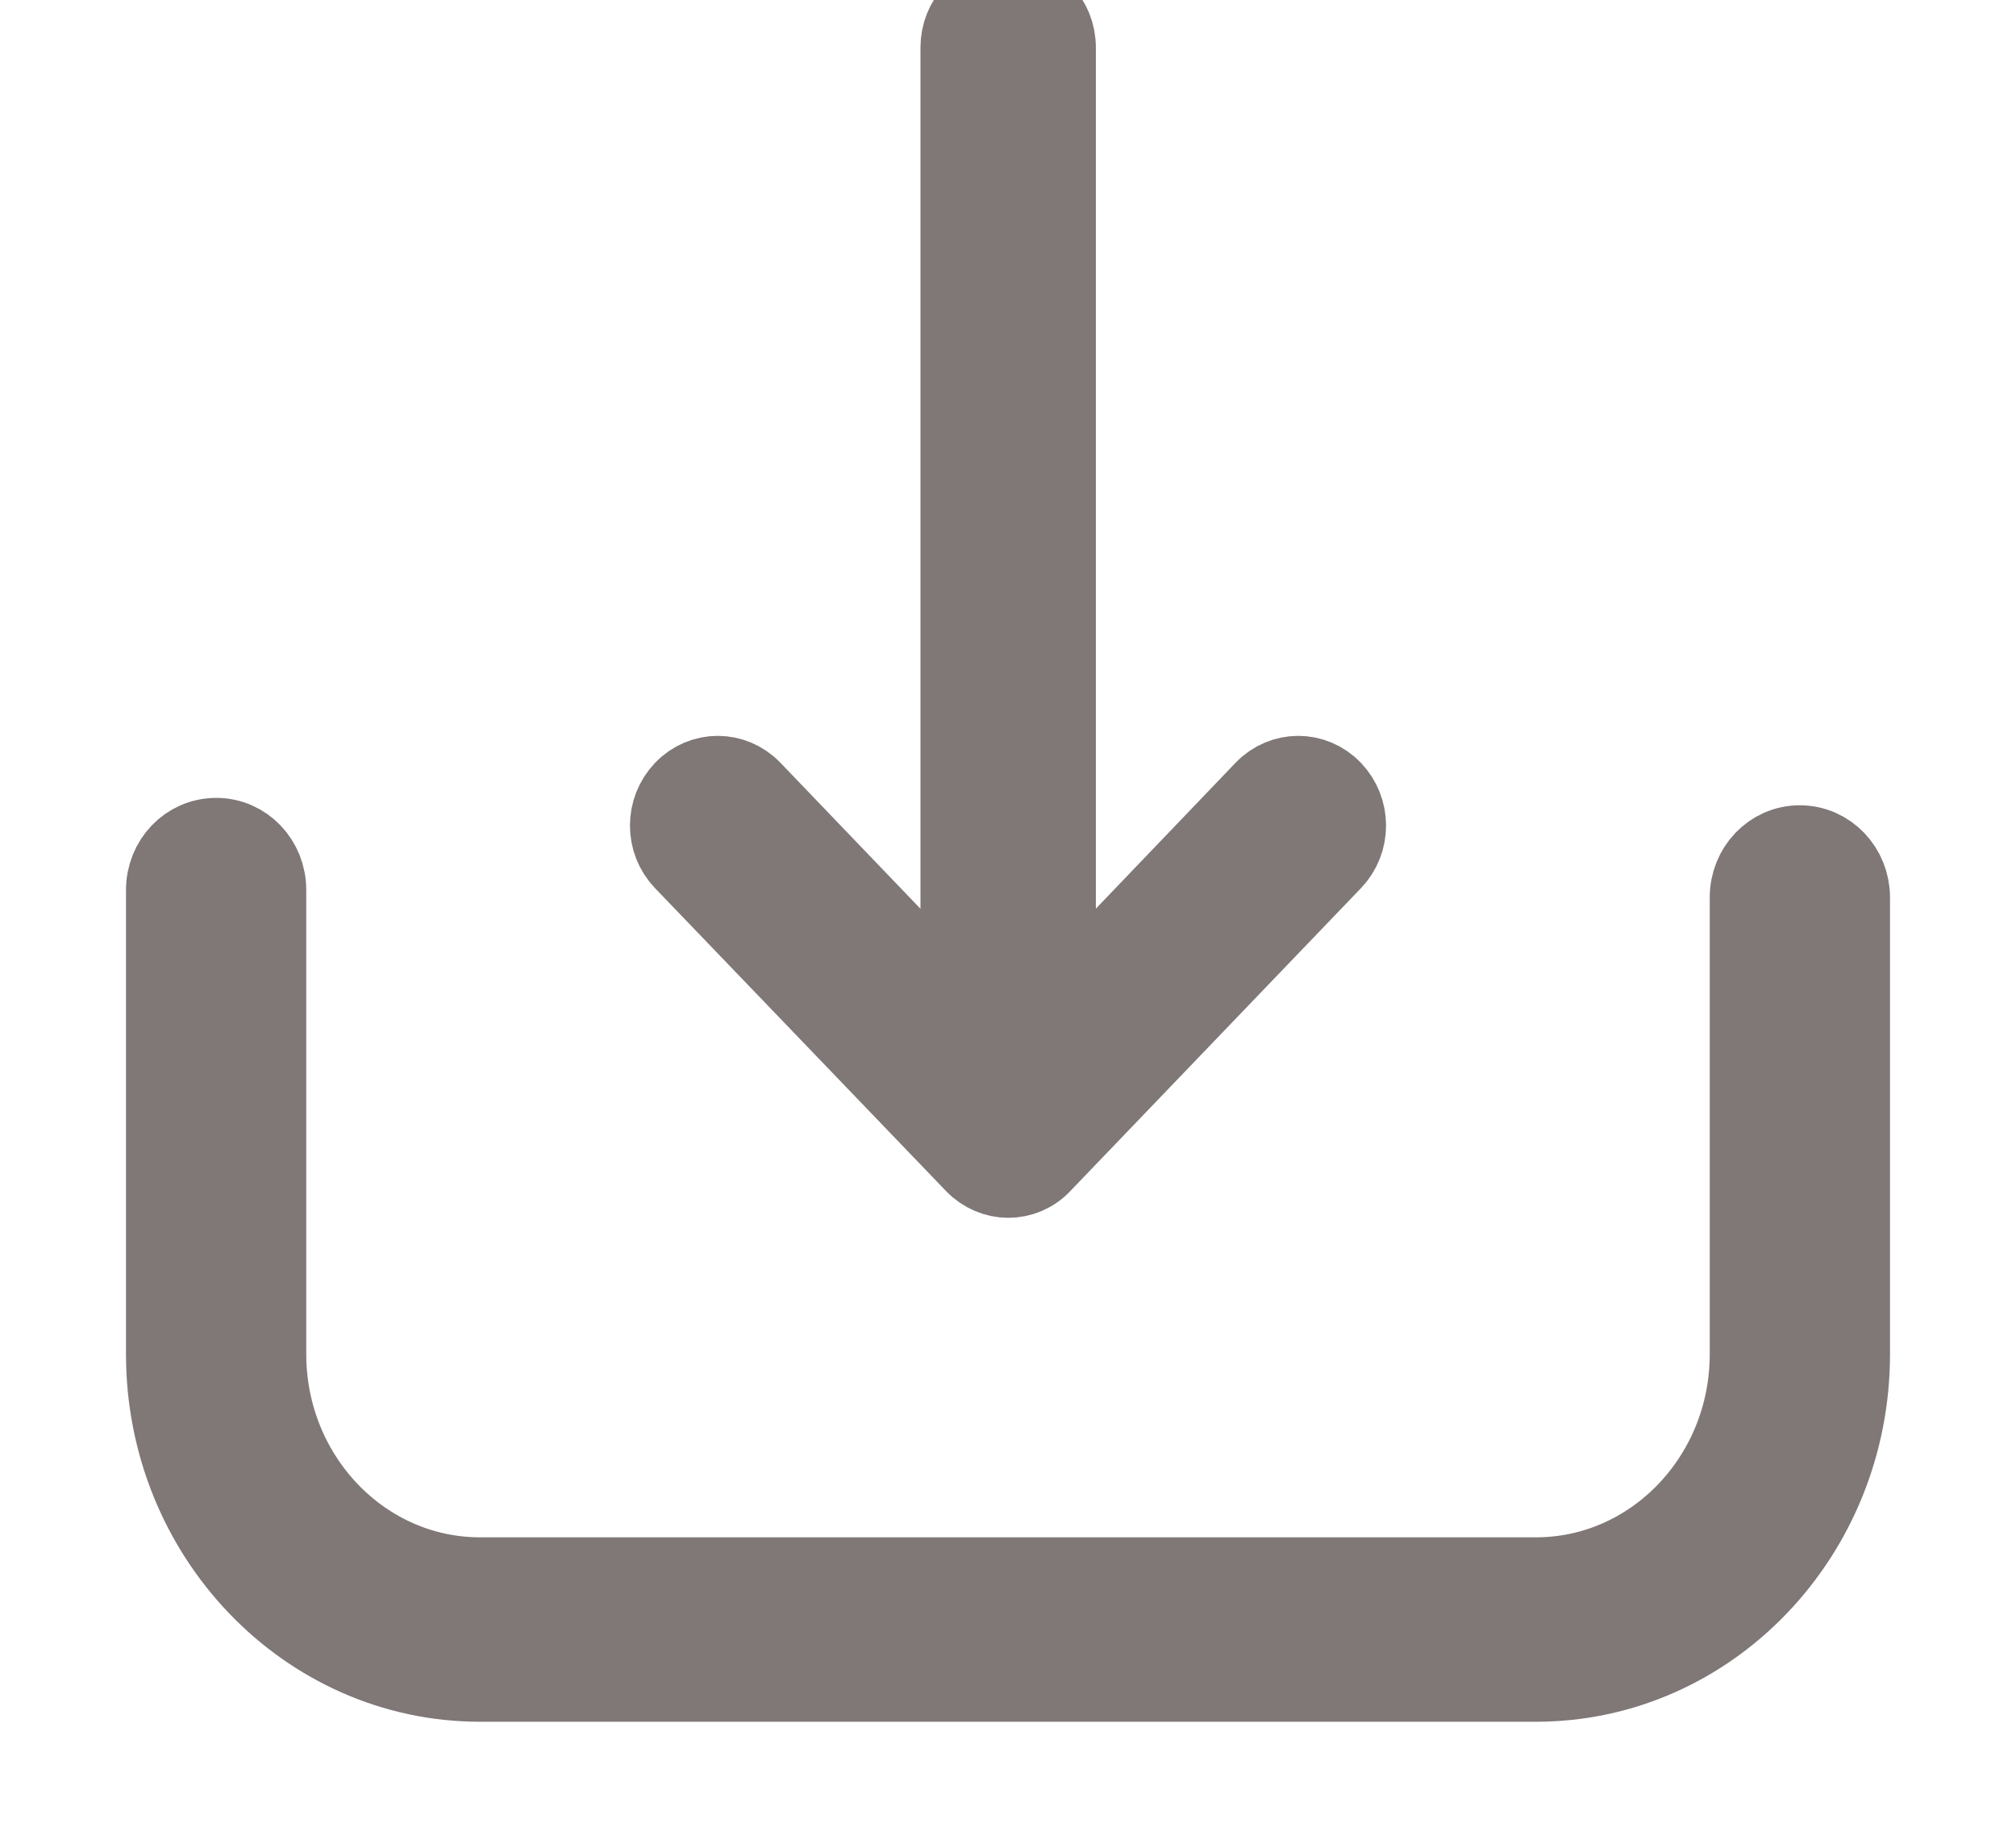 <?xml version="1.0" encoding="UTF-8"?>
<svg width="12px" height="11px" viewBox="0 0 12 11" version="1.1" xmlns="http://www.w3.org/2000/svg" xmlns:xlink="http://www.w3.org/1999/xlink">
    <!-- Generator: sketchtool 53 (72520) - https://sketchapp.com -->
    <title>44DB9341-EFA2-43D1-BECE-F46AE29E1AA1</title>
    <desc>Created with sketchtool.</desc>
    <g id="Desktop" stroke="none" stroke-width="1" fill="none" fill-rule="evenodd">
        <g id="Download-Whitepaper---modal-" transform="translate(-976, -406)" fill="#807777" stroke="#807777" stroke-width="0.5">
            <g id="Group-2" transform="translate(420, 287)">
                <g id="Group" transform="translate(0, 93)">
                    <g id="Group-4" transform="translate(486, 24)">
                        <g id="download-icon_red" transform="translate(71, 2)">
                            <path d="M9.713,5.044 C9.554,5.044 9.427,5.177 9.427,5.343 L9.427,8.062 C9.427,8.802 8.85,9.402 8.143,9.402 L1.857,9.402 C1.148,9.402 0.573,8.8 0.573,8.062 L0.573,5.299 C0.573,5.133 0.446,5 0.287,5 C0.127,5 0,5.133 0,5.299 L0,8.062 C0,9.132 0.834,10 1.857,10 L8.143,10 C9.168,10 10,9.13 10,8.062 L10,5.343 C10,5.179 9.873,5.044 9.713,5.044 Z" id="Fill-1"></path>
                            <path d="M4.81,6.916 C4.862,6.971 4.933,7 5.001,7 C5.069,7 5.14,6.973 5.192,6.916 L6.92,5.115 C7.027,5.004 7.027,4.826 6.92,4.714 C6.813,4.603 6.642,4.603 6.535,4.714 L5.273,6.032 L5.273,0.283 C5.273,0.126 5.152,0 5.001,0 C4.85,0 4.729,0.126 4.729,0.283 L4.729,6.032 L3.465,4.714 C3.358,4.603 3.187,4.603 3.08,4.714 C2.973,4.826 2.973,5.004 3.08,5.115 L4.81,6.916 Z" id="Fill-2"></path>
                        </g>
                    </g>
                </g>
            </g>
        </g>
    </g>
</svg>